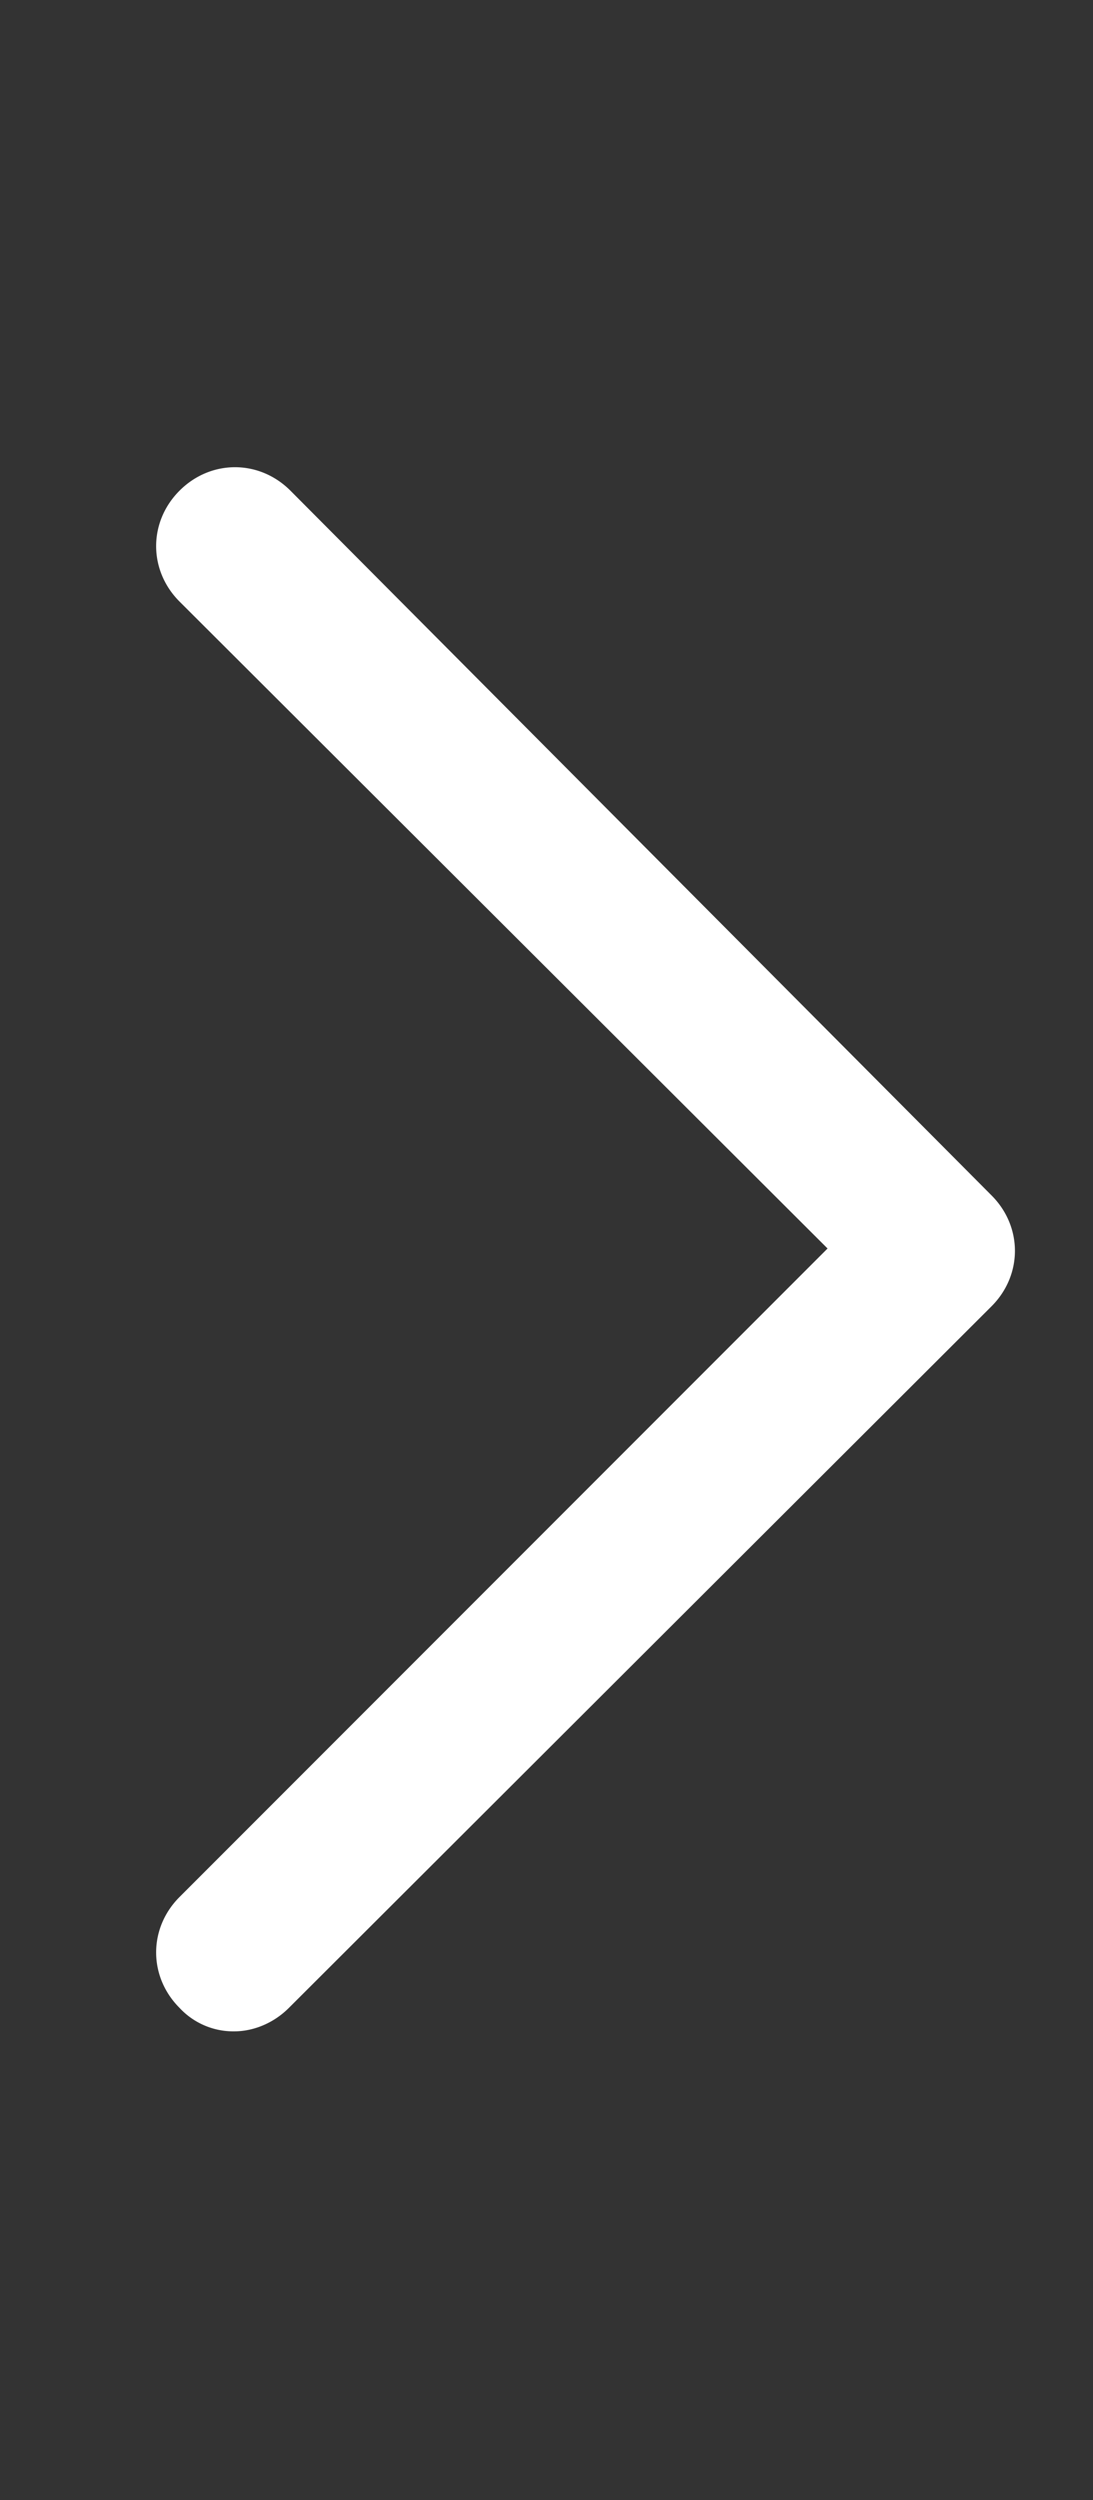 <svg width="56" height="128" viewBox="0 0 7 16" xmlns="http://www.w3.org/2000/svg">
    <rect x="0" y="0" width="7" height="16" fill="#333333" stroke="none"/>
    <path fill="#ffffff" d="M1.5 13a.47.47 0 0 1-.35-.15c-.2-.2-.2-.51 0-.71L5.3 7.99L1.15 3.85c-.2-.2-.2-.51 0-.71c.2-.2.51-.2.71 0l4.49 4.51c.2.2.2.51 0 .71l-4.5 4.49c-.1.1-.23.15-.35.15Z"/>
</svg>